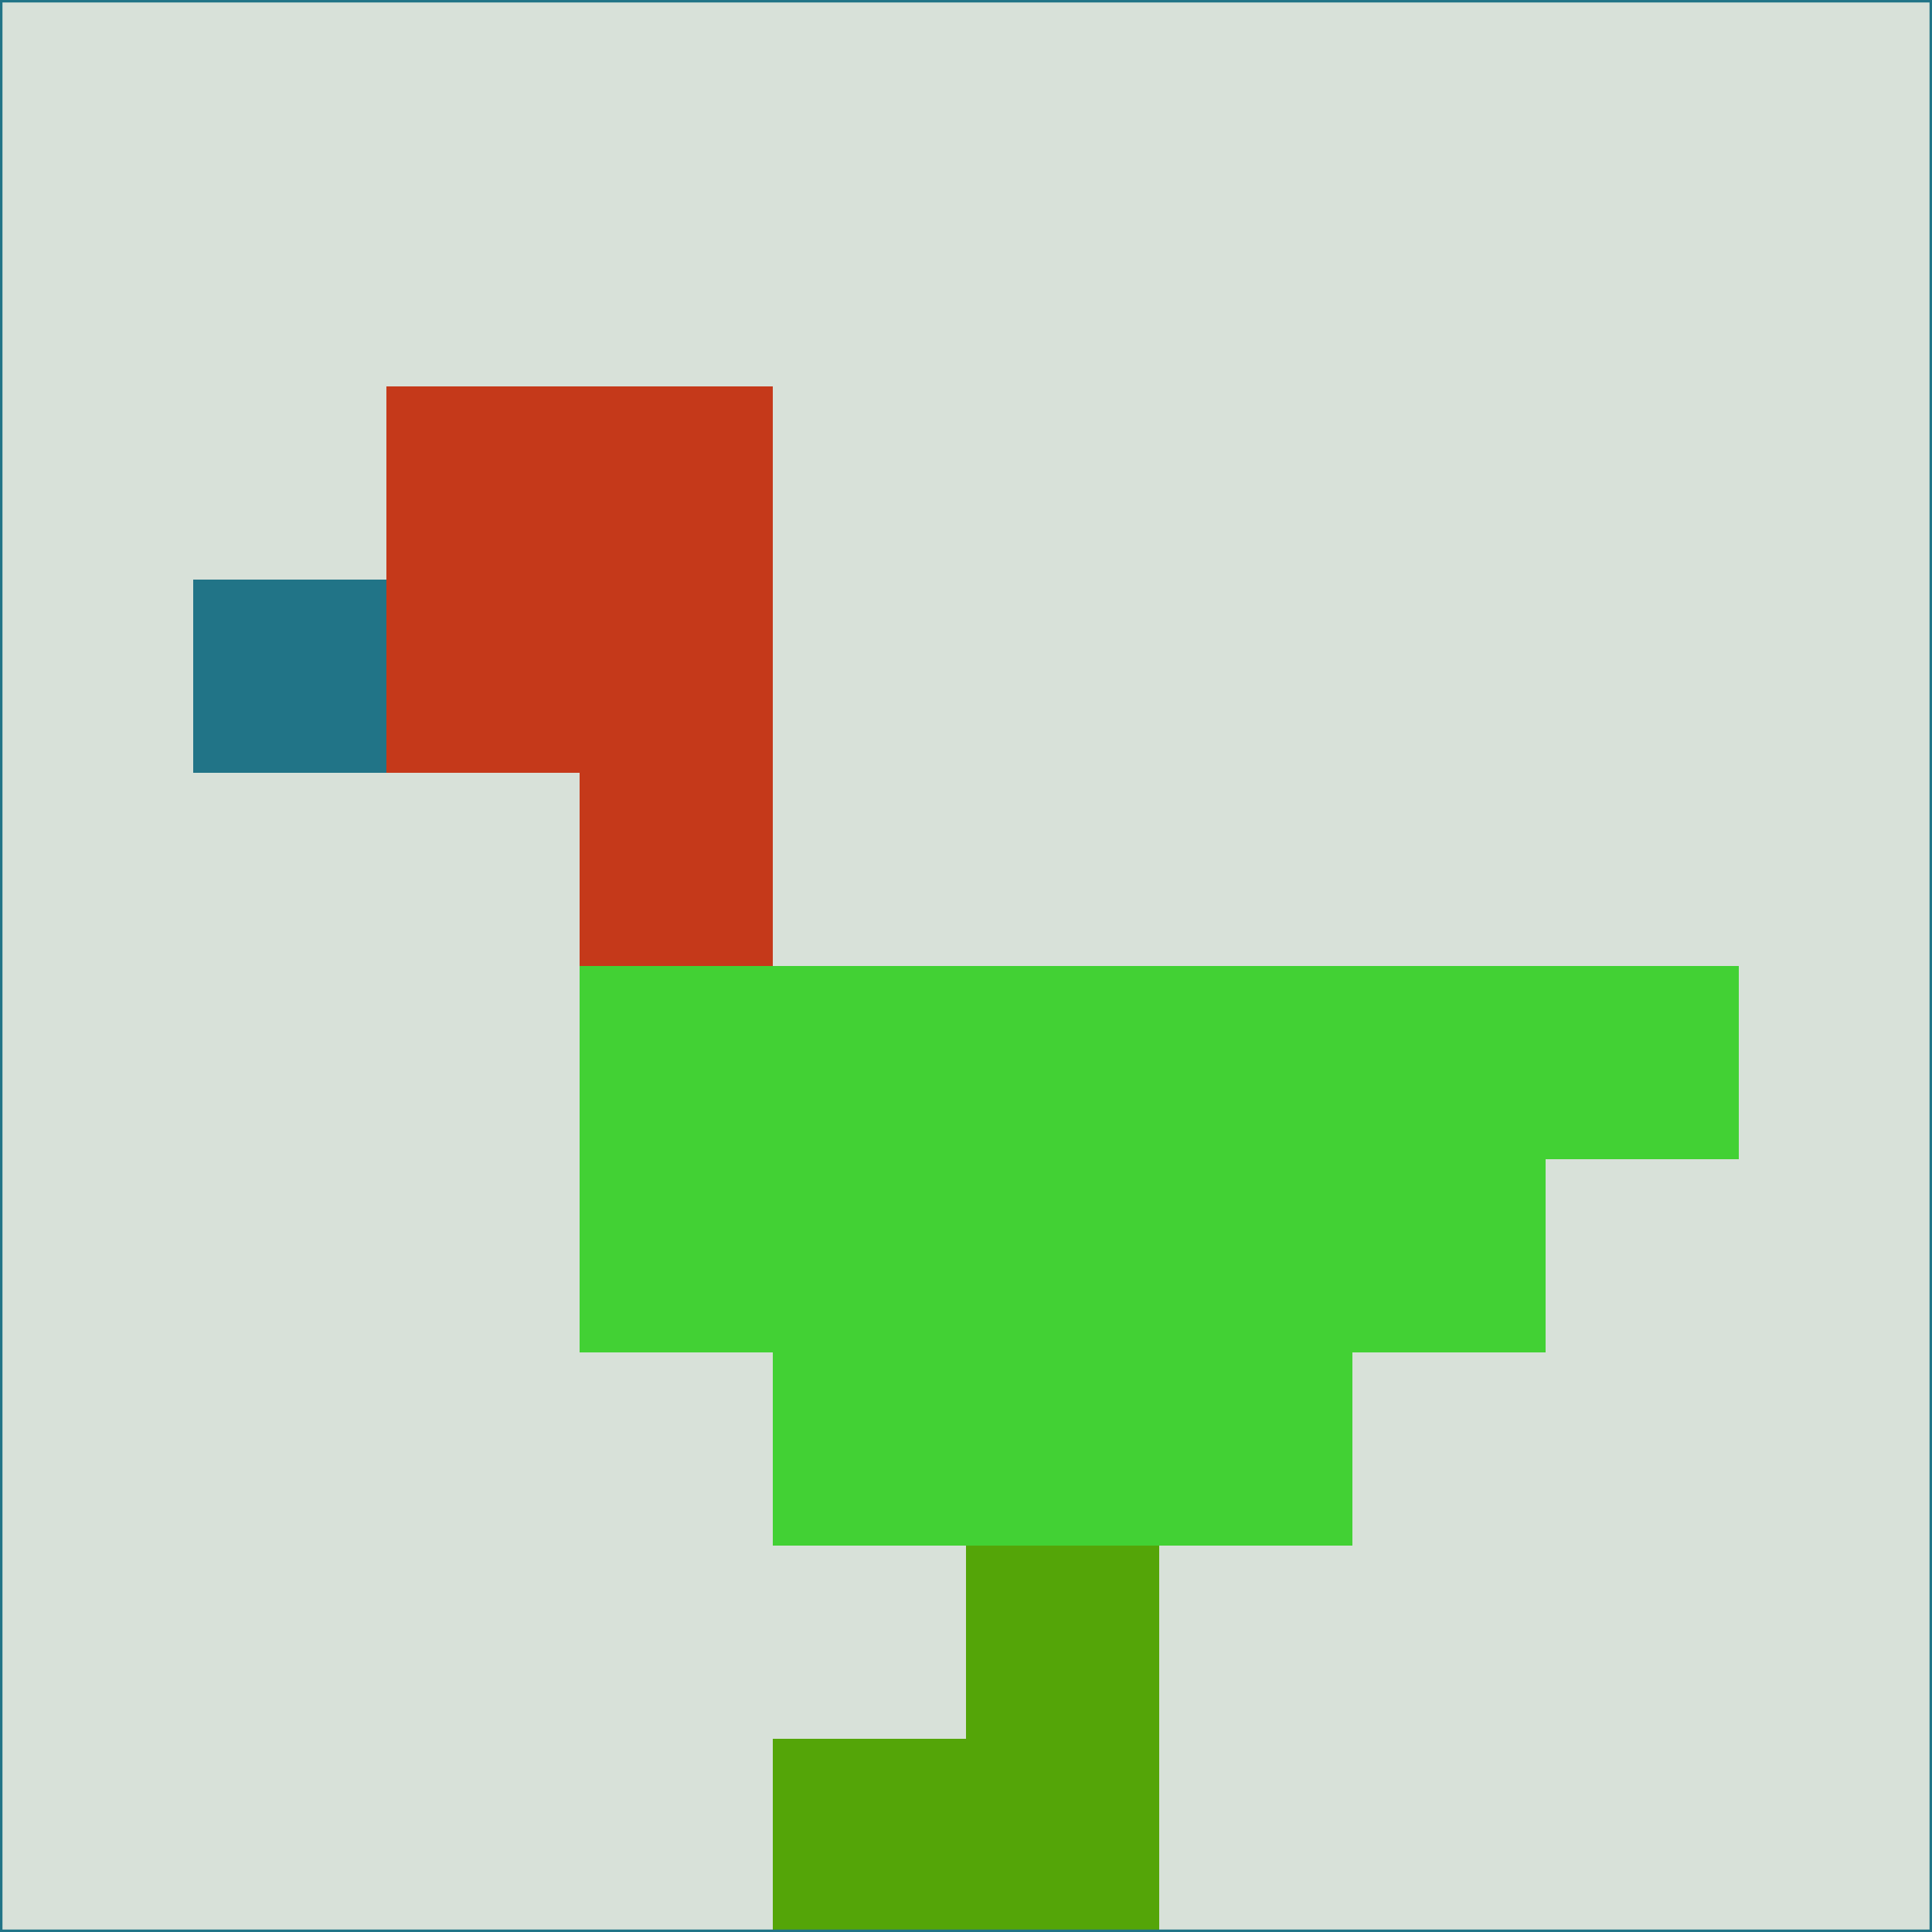 <svg xmlns="http://www.w3.org/2000/svg" version="1.1" width="785" height="785">
  <title>'goose-pfp-694263' by Dmitri Cherniak (Cyberpunk Edition)</title>
  <desc>
    seed=564320
    backgroundColor=#d8e1d9
    padding=20
    innerPadding=0
    timeout=500
    dimension=1
    border=false
    Save=function(){return n.handleSave()}
    frame=12

    Rendered at 2024-09-15T22:37:00.429Z
    Generated in 1ms
    Modified for Cyberpunk theme with new color scheme
  </desc>
  <defs/>
  <rect width="100%" height="100%" fill="#d8e1d9"/>
  <g>
    <g id="0-0">
      <rect x="0" y="0" height="785" width="785" fill="#d8e1d9"/>
      <g>
        <!-- Neon blue -->
        <rect id="0-0-2-2-2-2" x="157" y="157" width="157" height="157" fill="#c5391a"/>
        <rect id="0-0-3-2-1-4" x="235.5" y="157" width="78.5" height="314" fill="#c5391a"/>
        <!-- Electric purple -->
        <rect id="0-0-4-5-5-1" x="314" y="392.5" width="392.5" height="78.5" fill="#42d134"/>
        <rect id="0-0-3-5-5-2" x="235.5" y="392.5" width="392.5" height="157" fill="#42d134"/>
        <rect id="0-0-4-5-3-3" x="314" y="392.5" width="235.5" height="235.5" fill="#42d134"/>
        <!-- Neon pink -->
        <rect id="0-0-1-3-1-1" x="78.5" y="235.5" width="78.5" height="78.5" fill="#217487"/>
        <!-- Cyber yellow -->
        <rect id="0-0-5-8-1-2" x="392.5" y="628" width="78.5" height="157" fill="#54a508"/>
        <rect id="0-0-4-9-2-1" x="314" y="706.5" width="157" height="78.5" fill="#54a508"/>
      </g>
      <rect x="0" y="0" stroke="#217487" stroke-width="2" height="785" width="785" fill="none"/>
    </g>
  </g>
  <script xmlns=""/>
</svg>